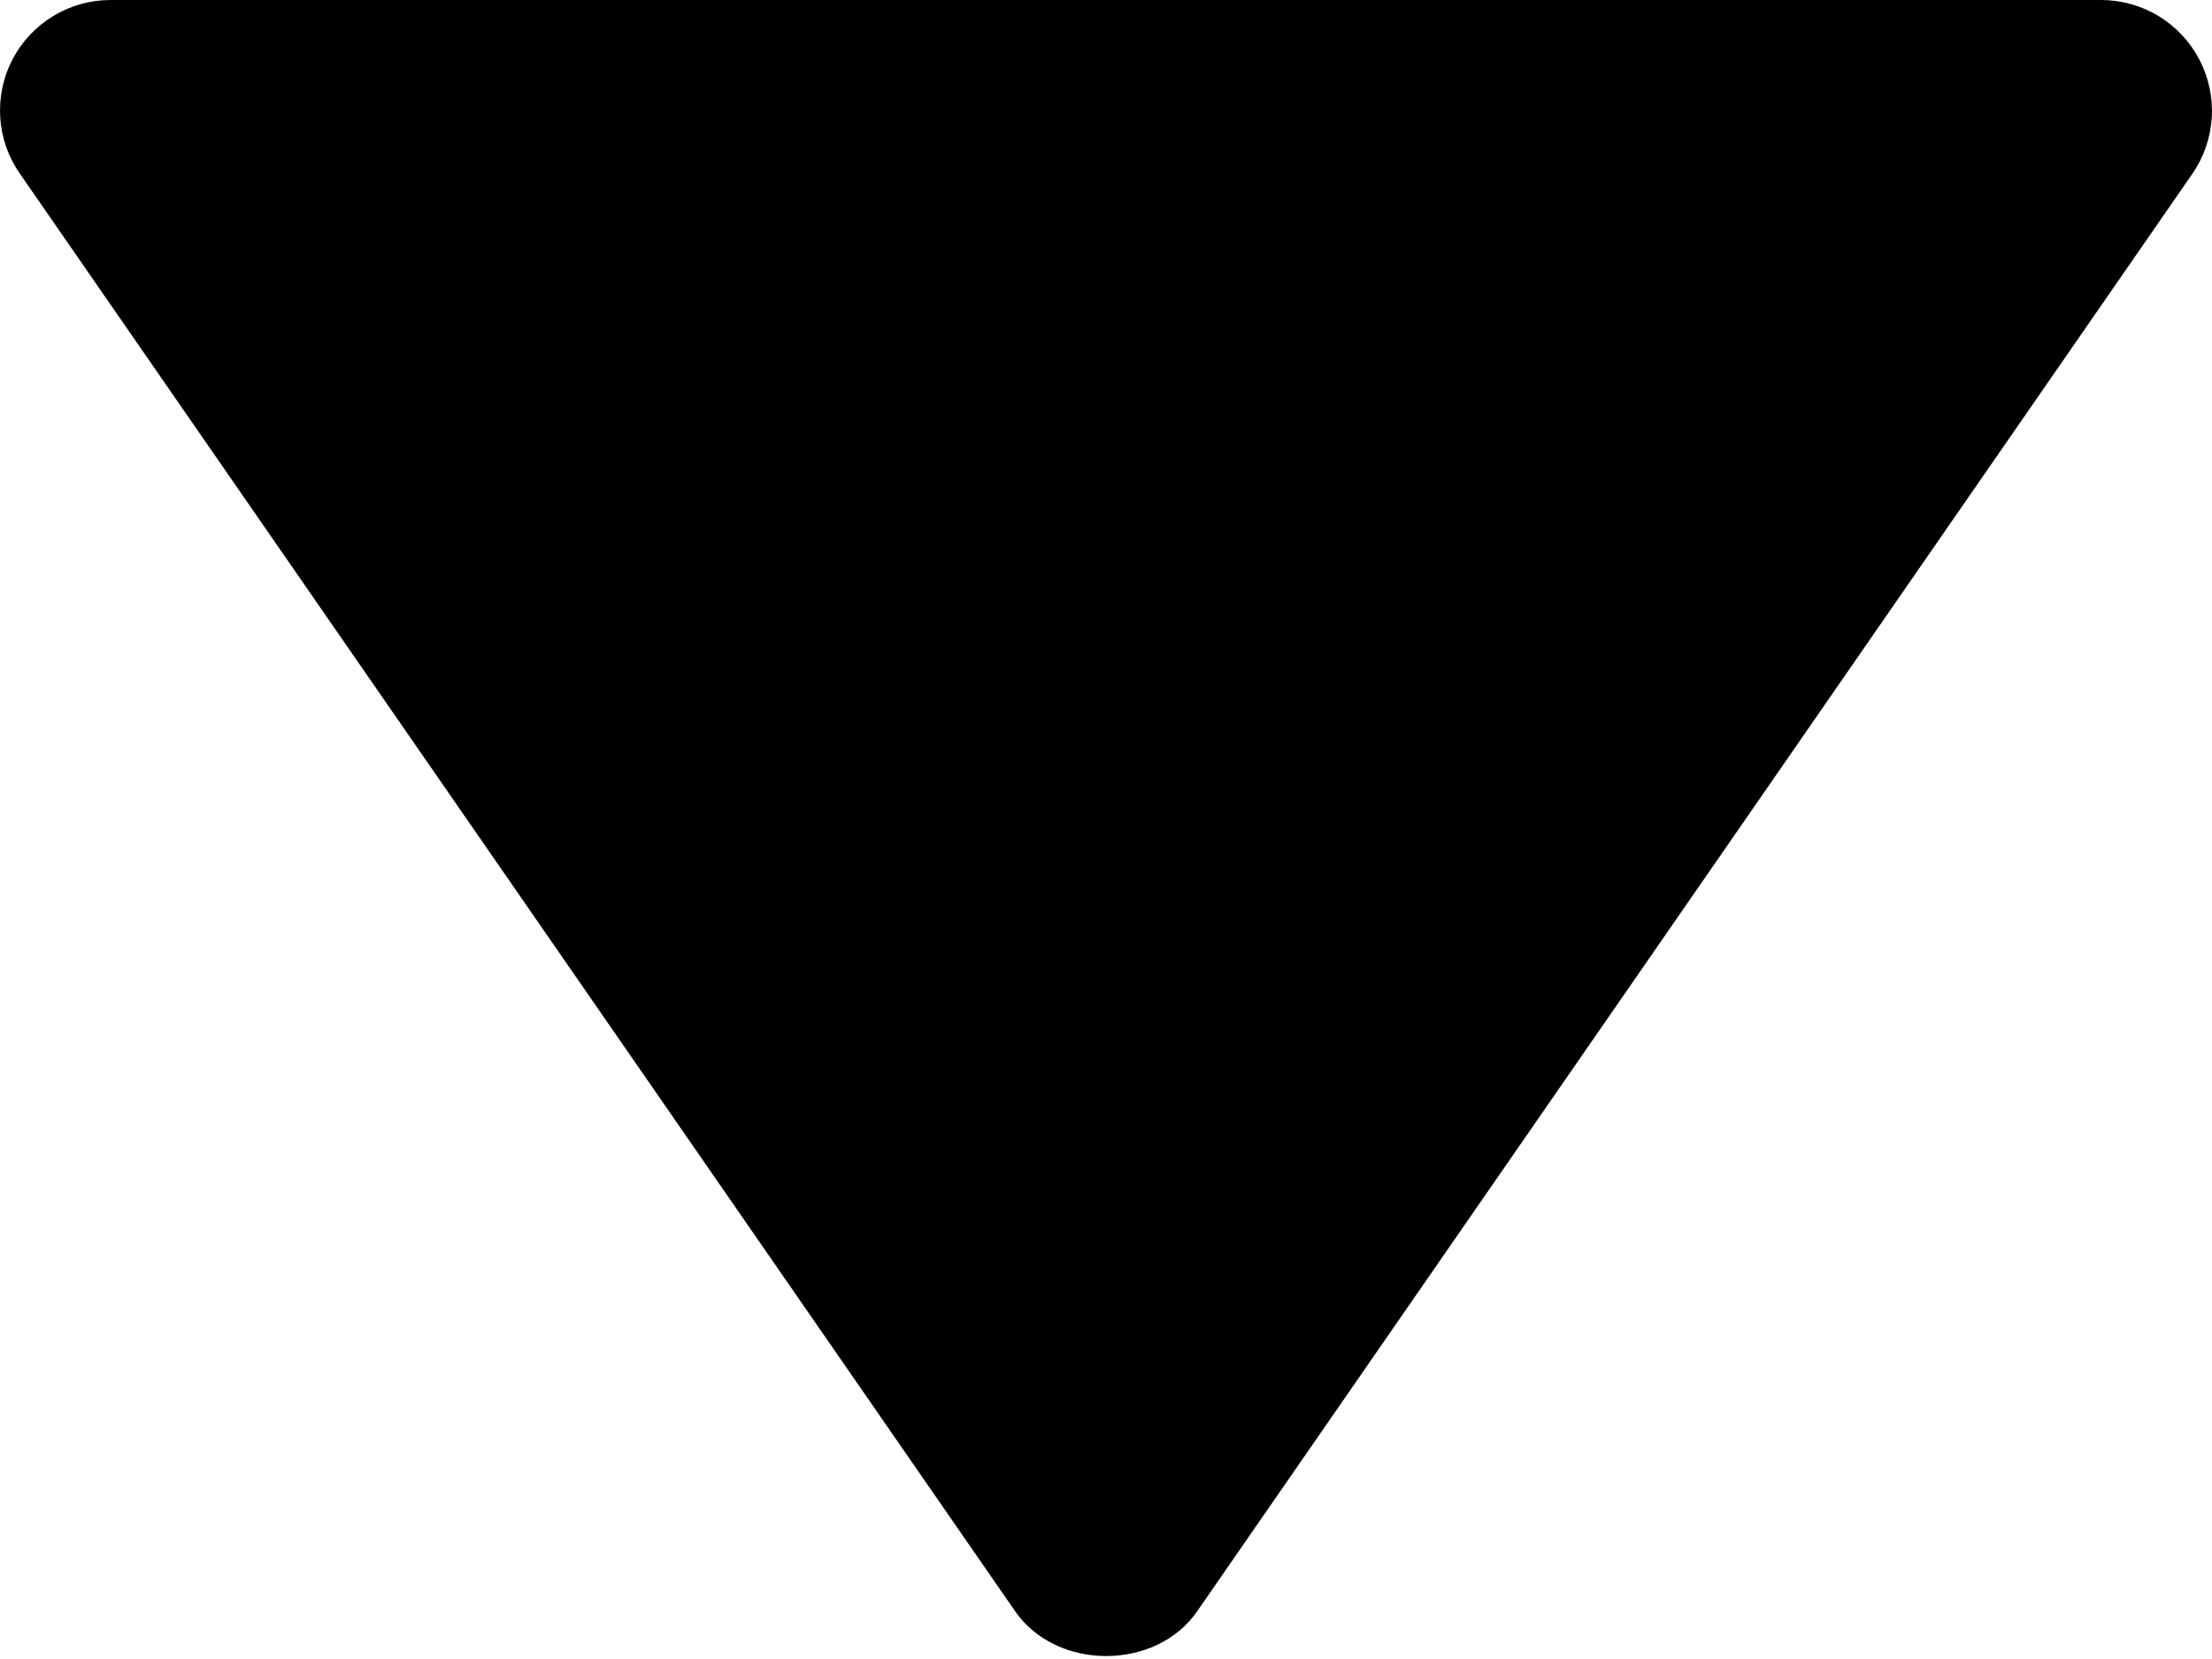 <svg width="20" height="15" viewBox="0 0 20 15" fill="none" xmlns="http://www.w3.org/2000/svg">
<path d="M1.001 1.90735e-06H19.001C19.183 0.001 19.361 0.051 19.517 0.145C19.673 0.24 19.8 0.375 19.885 0.537C19.969 0.698 20.009 0.879 19.998 1.061C19.987 1.243 19.927 1.419 19.824 1.569L10.824 14.569C10.451 15.108 9.553 15.108 9.179 14.569L0.179 1.569C0.074 1.419 0.013 1.243 0.002 1.061C-0.009 0.879 0.029 0.697 0.114 0.535C0.199 0.374 0.326 0.238 0.483 0.144C0.639 0.049 0.818 -0 1.001 1.90735e-06Z" fill="black"/>
</svg>
